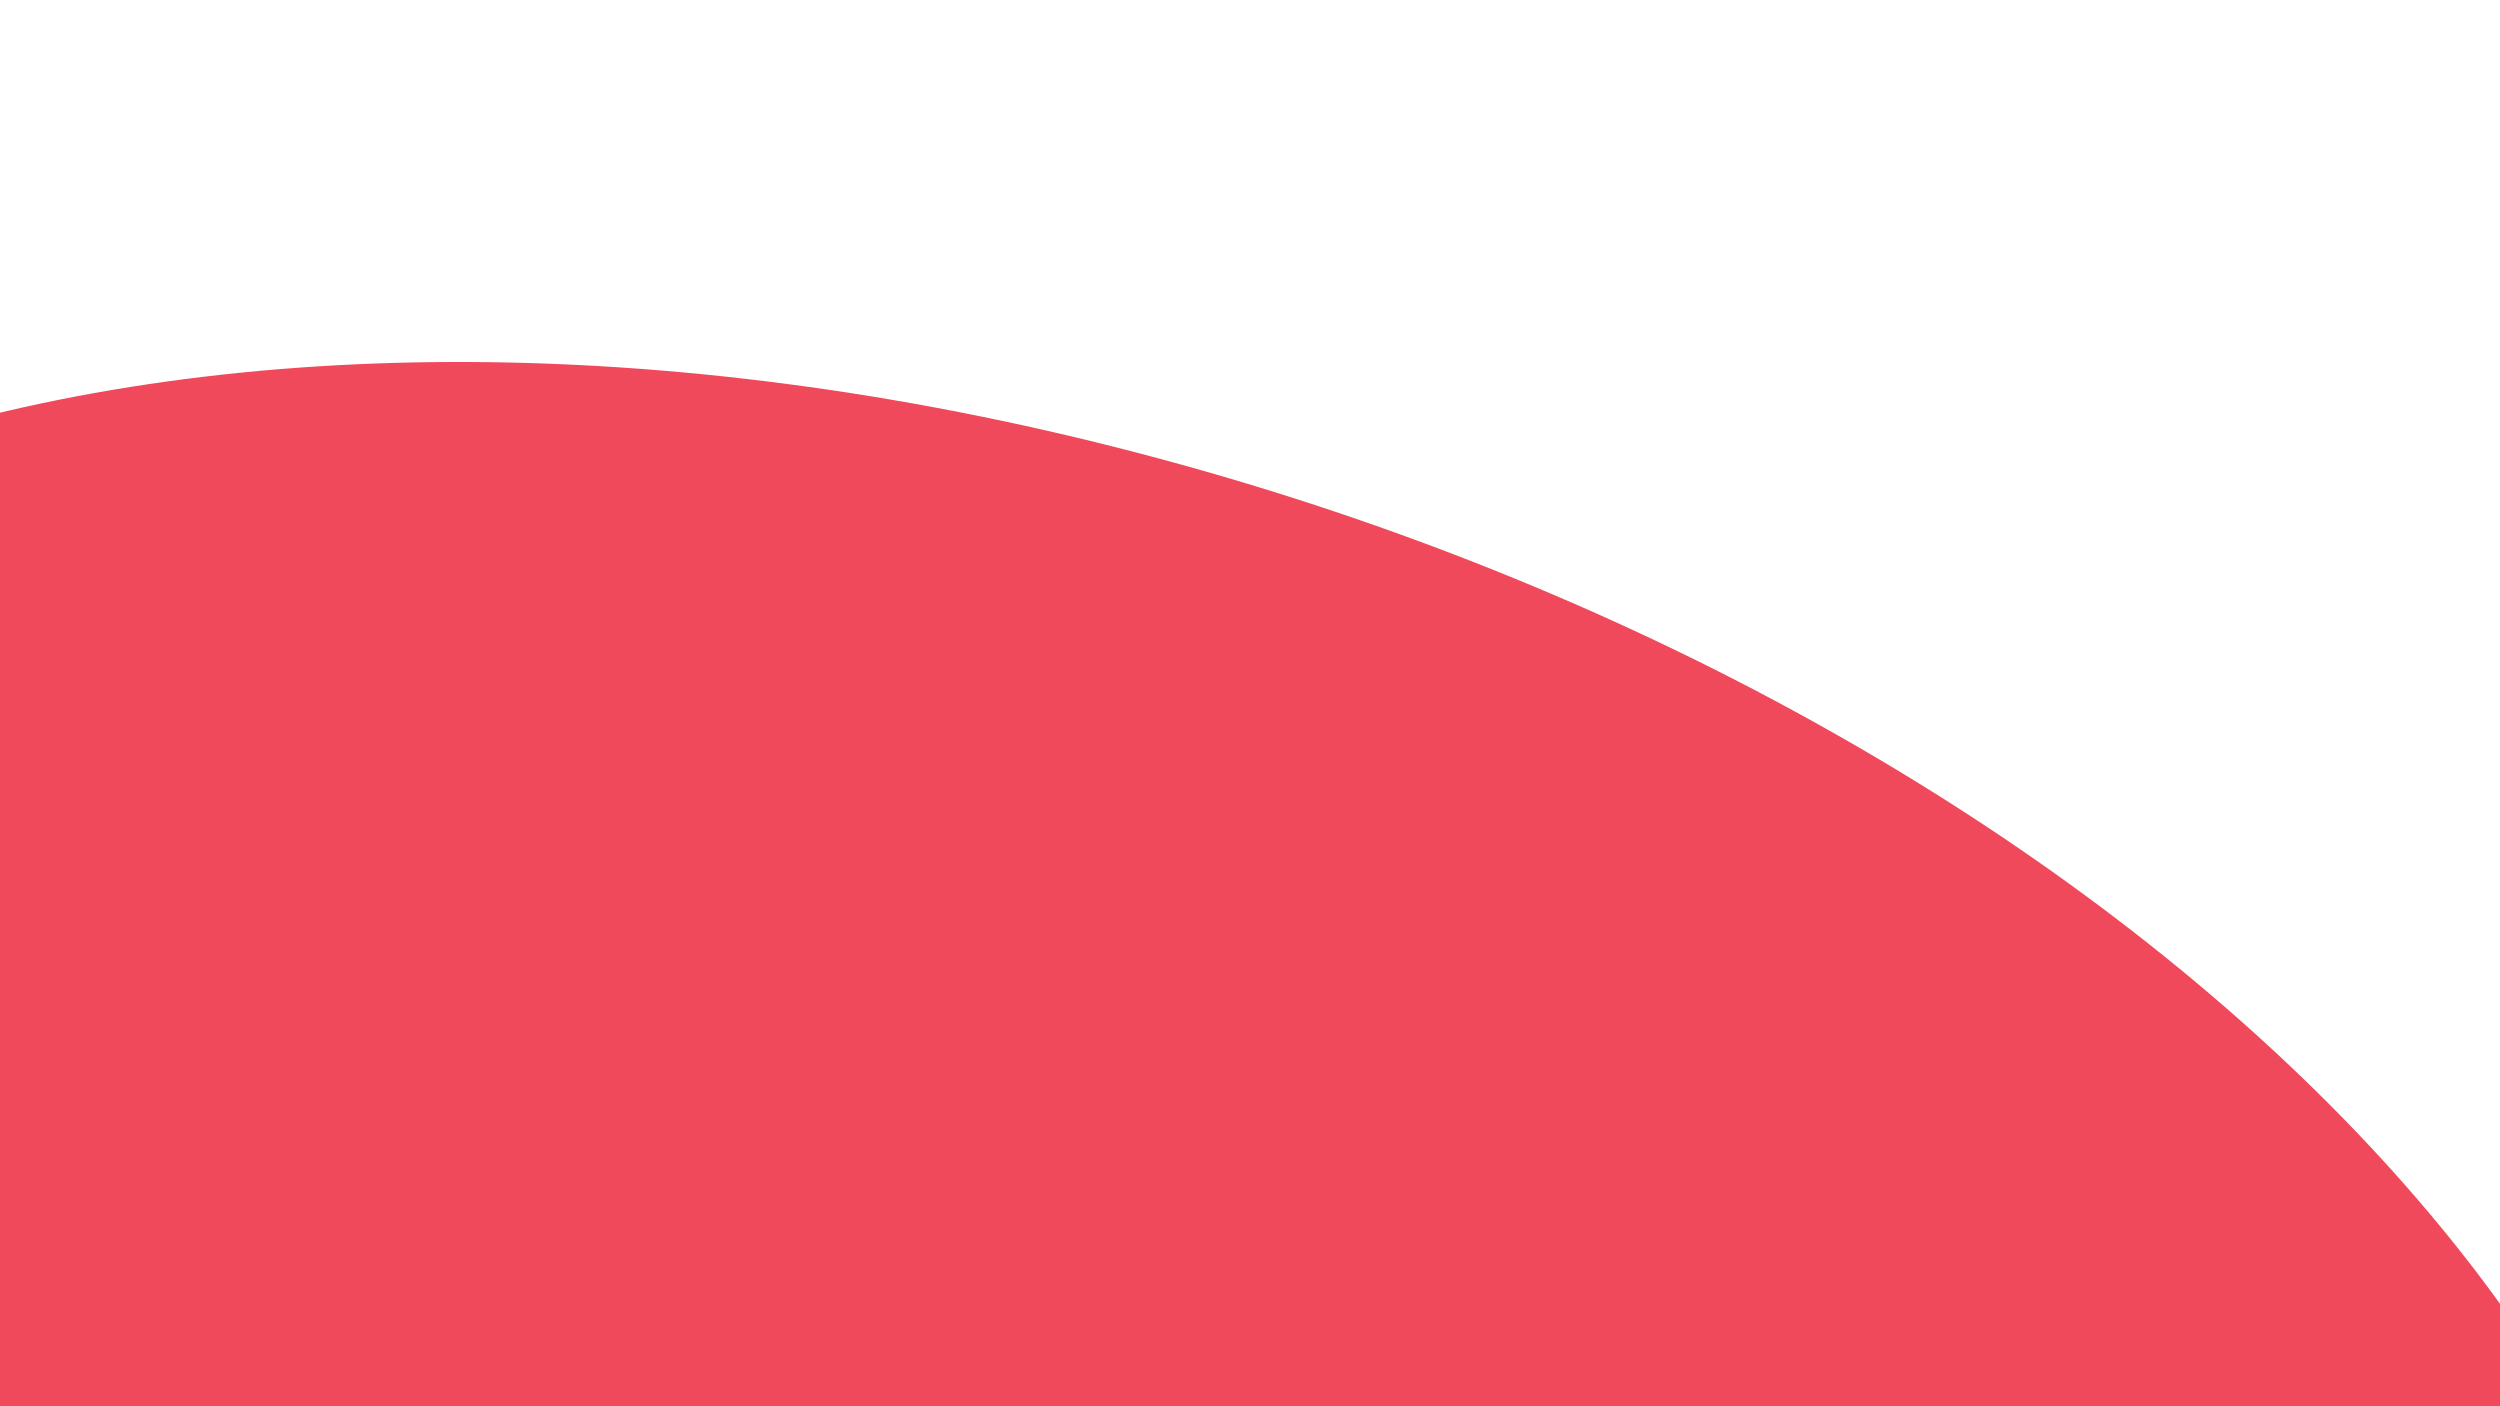 <svg xmlns="http://www.w3.org/2000/svg" width="1920" height="1080" viewBox="0 0 1920 1080">
<defs>
    <style>
      .cls-1 {
        fill: #ef495b;
        fill-rule: evenodd;
      }
    </style>
  </defs>
  <g id="Artboard_1" data-name="Artboard 1">
    <g id="Main">
      <path class="cls-1" d="M888.754,351.785C1617.11,547.189,2146.33,1070.13,2070.81,1519.81s-727.21,655.81-1455.561,460.4S-642.329,1261.87-566.8,812.189,160.4,156.382,888.754,351.785Z"/>
    </g>
  </g>
</svg>
